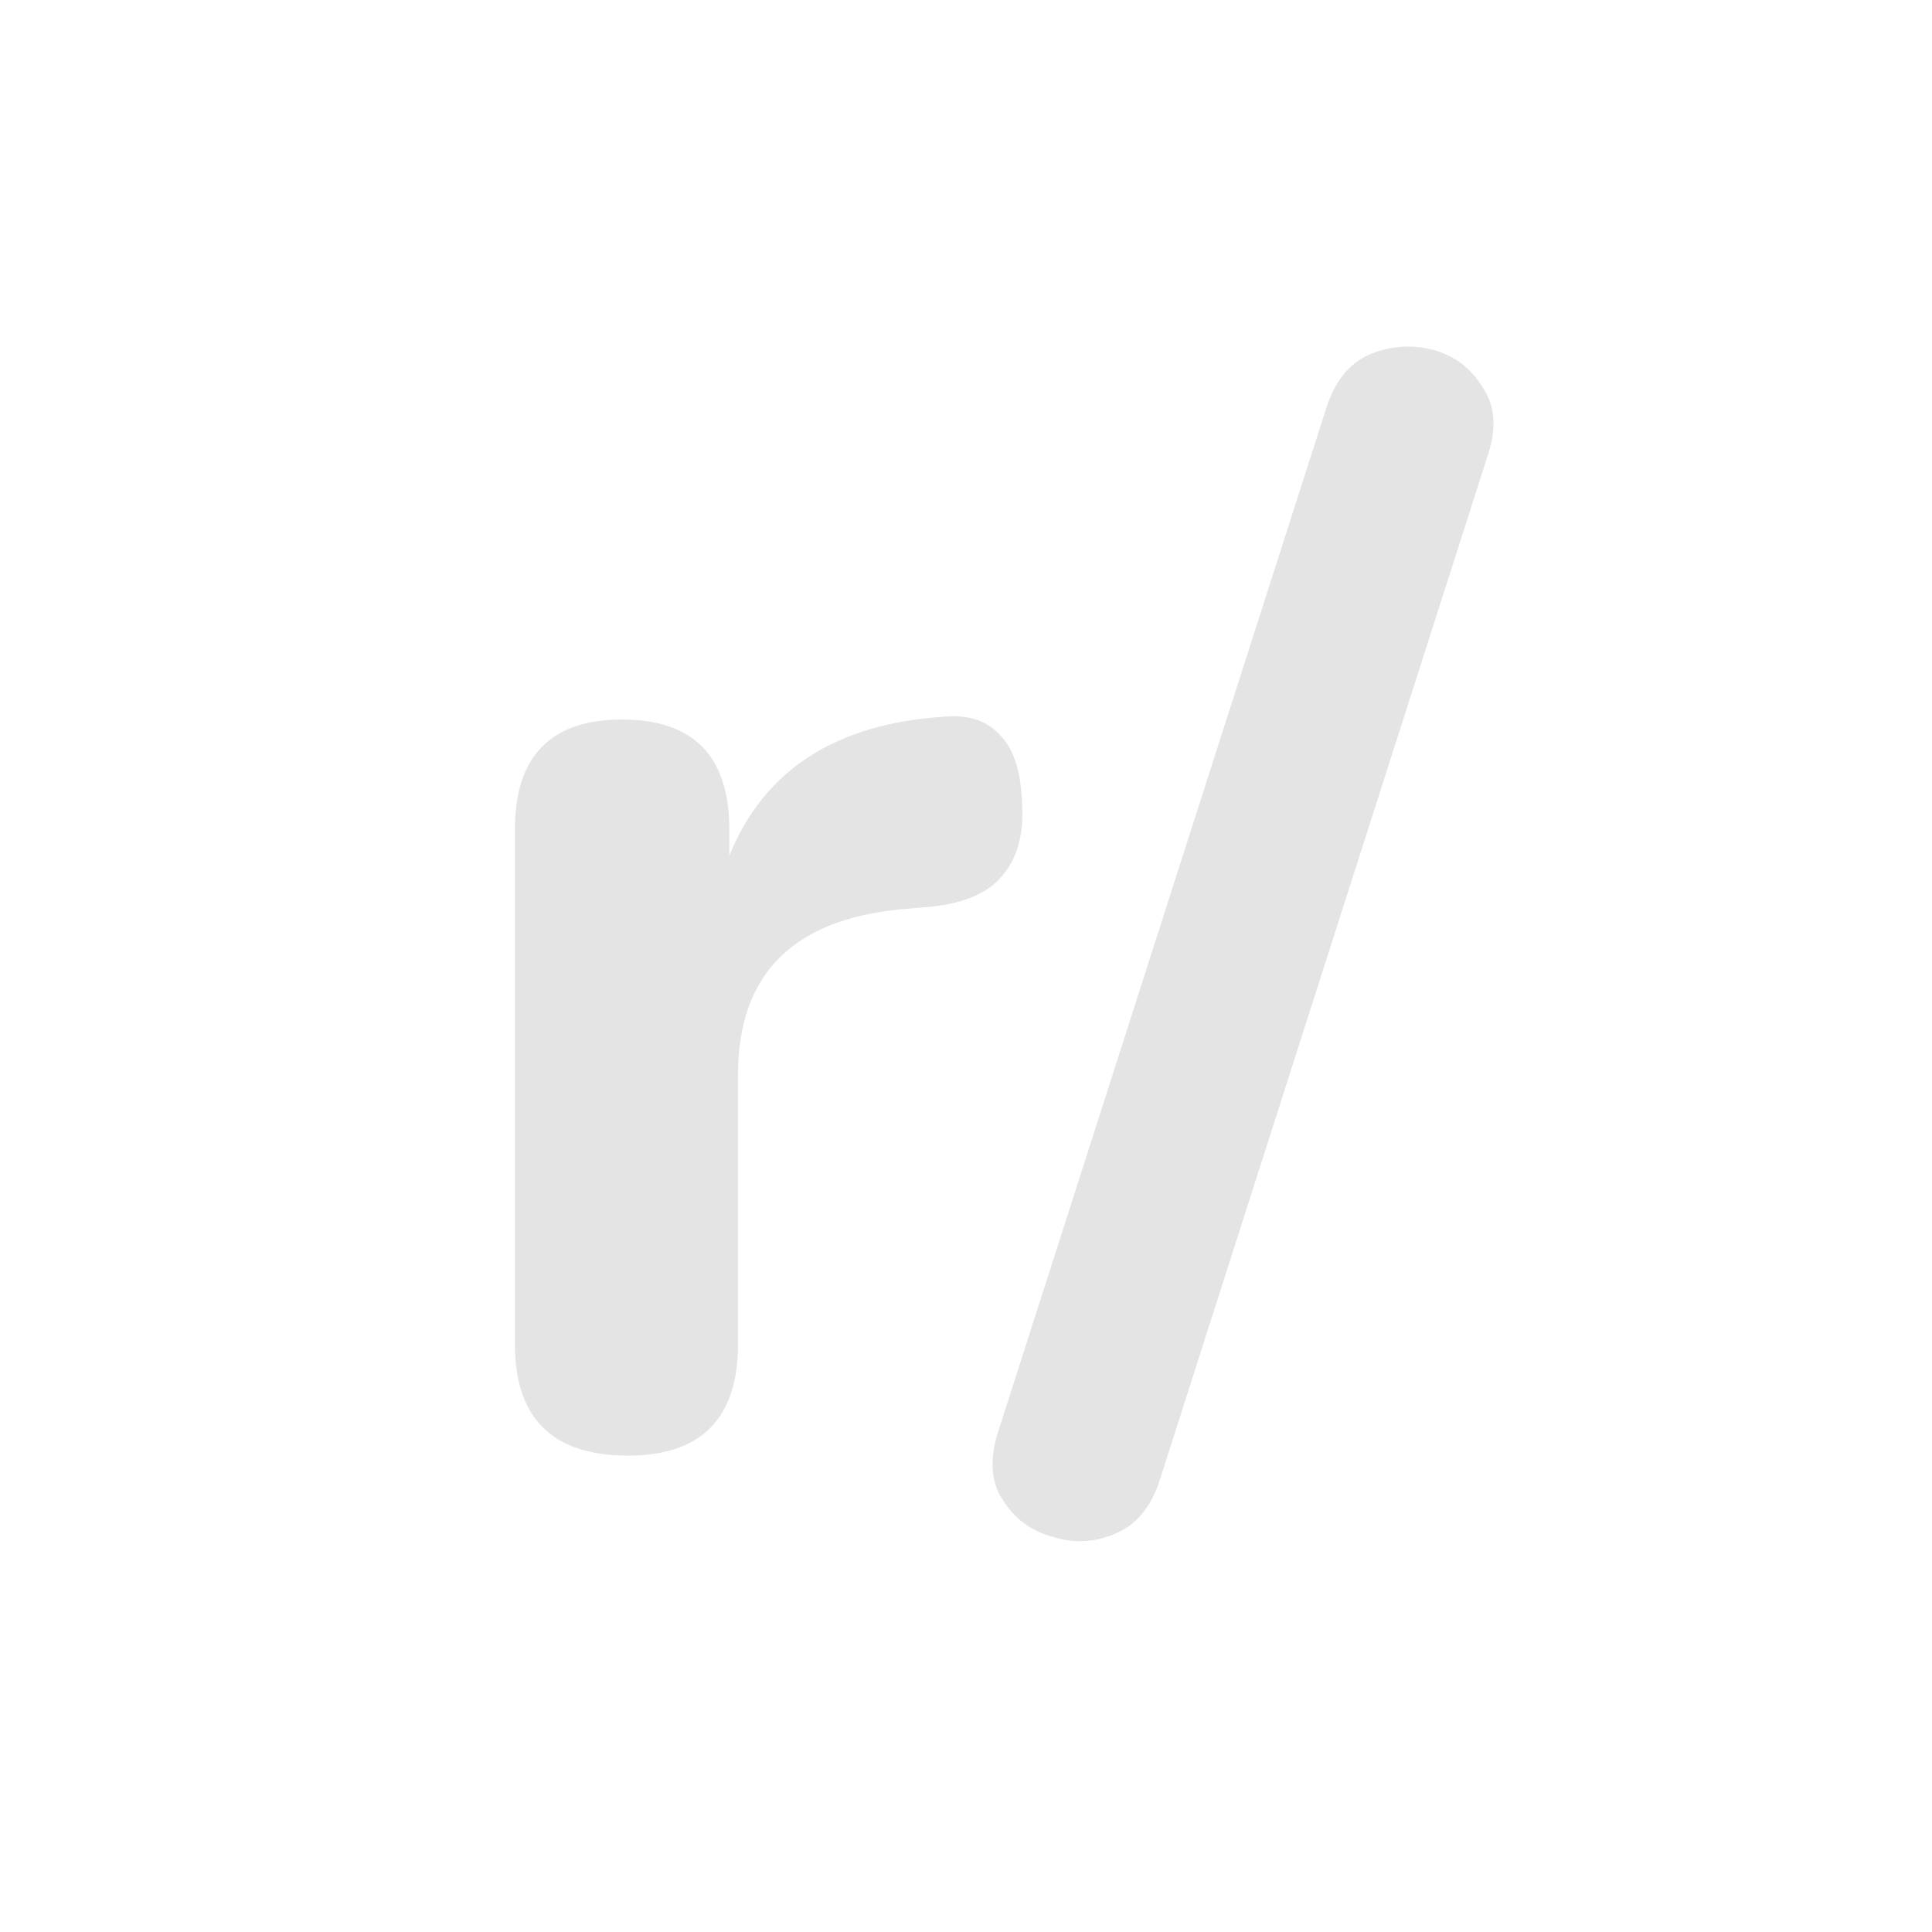 <svg xmlns="http://www.w3.org/2000/svg" width="100" height="100" fill="#e4e4e4" viewBox="0 0 100 100">
	<style>
		svg {
			--svg-fill: #e4e4e4;
		}
	</style>
	<path d="m 32.5,75.342 q -5.85,0 -5.85,-5.775 v -26.625 q 0,-5.7 5.55,-5.7 5.55,0 5.55,5.7 v 1.35 q 2.7,-6.675 11.175,-7.2 1.875,-0.15 2.85,0.975 1.05,1.05 1.125,3.525 0.15,2.325 -0.975,3.675 -1.05,1.35 -3.6,1.65 l -1.725,0.15 q -8.4,0.825 -8.4,8.55 v 13.95 q 0,5.775 -5.7,5.775 z" />
	<path d="m 60.025,76.617 q -0.675,2.1 -2.325,2.775 -1.575,0.675 -3.225,0.15 -1.65,-0.45 -2.55,-1.875 -0.975,-1.425 -0.225,-3.675 l 16.95,-52.875 q 0.675,-2.1 2.25,-2.775 1.65,-0.675 3.3,-0.225 1.65,0.45 2.55,1.95 0.975,1.425 0.225,3.6 z" />
</svg>
